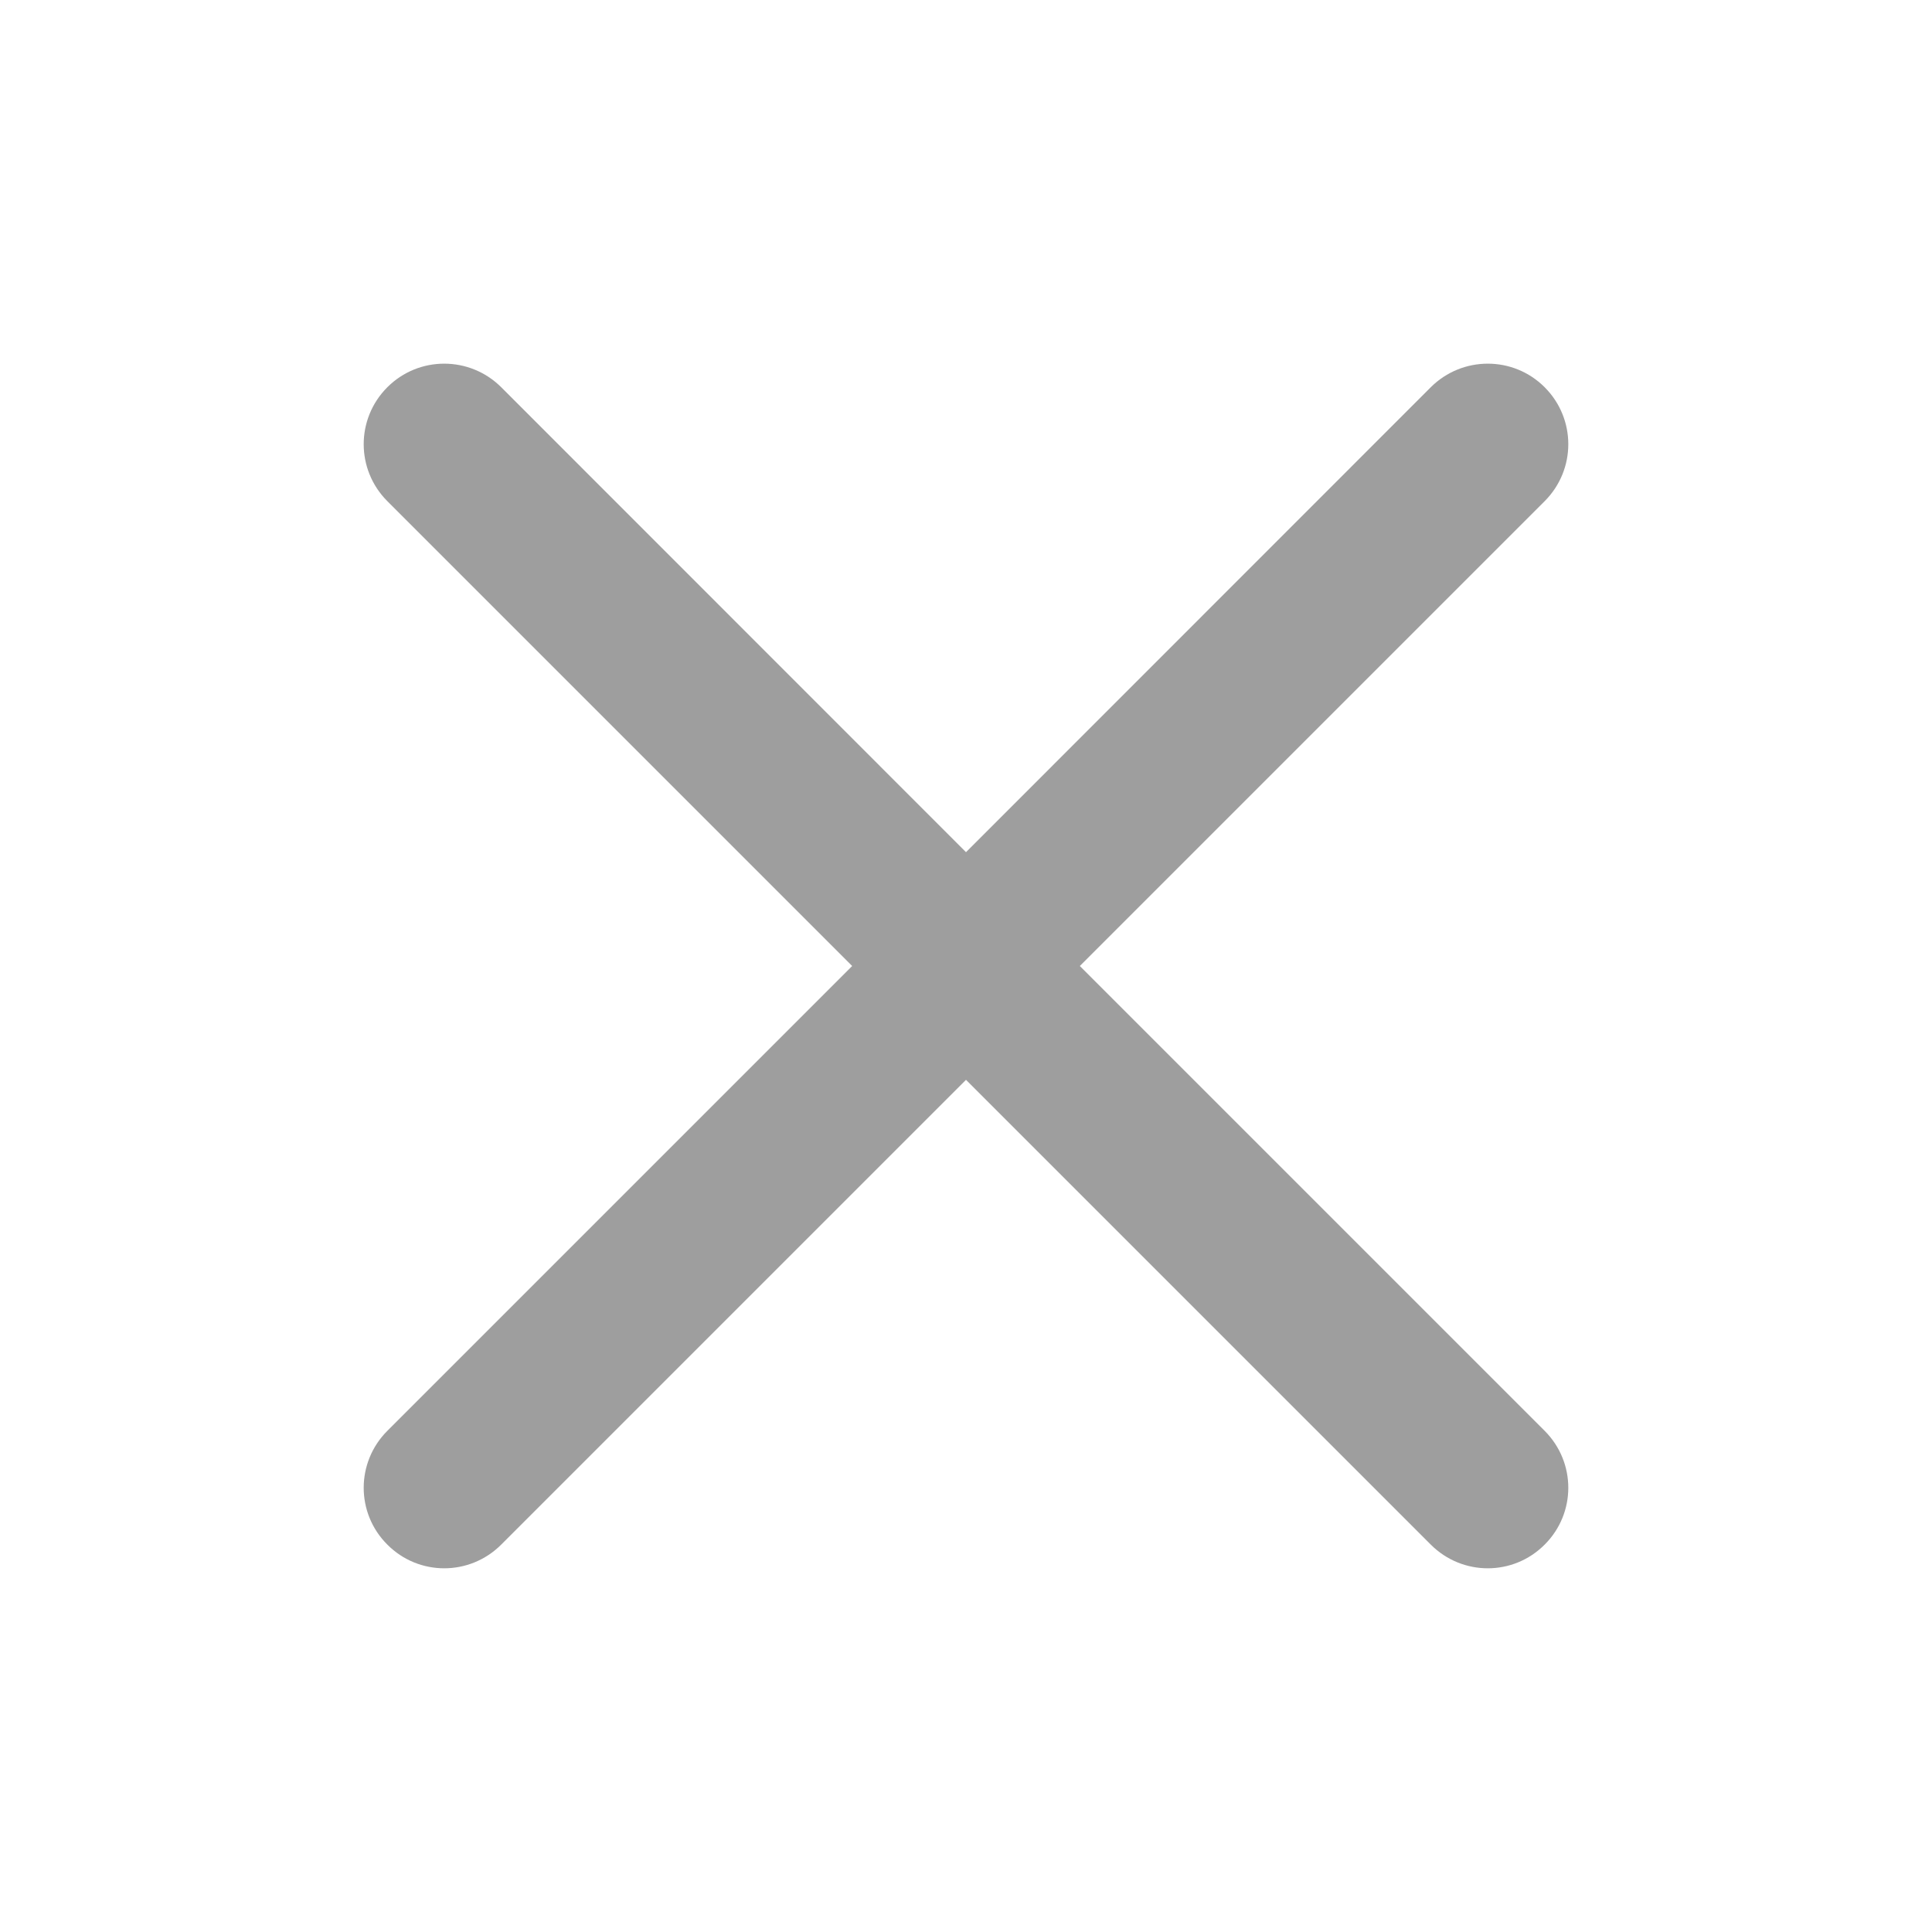 <svg width="12" height="12" viewBox="0 0 12 12" fill="none" xmlns="http://www.w3.org/2000/svg">
<path d="M3.113 2.405C2.917 2.21 2.601 2.21 2.406 2.405C2.21 2.601 2.21 2.917 2.406 3.113L5.293 6L2.406 8.887C2.21 9.083 2.21 9.399 2.406 9.594C2.601 9.79 2.917 9.79 3.113 9.594L6 6.707L8.887 9.594C9.083 9.79 9.399 9.79 9.594 9.594C9.79 9.399 9.79 9.083 9.594 8.887L6.707 6L9.594 3.113C9.79 2.917 9.79 2.601 9.594 2.405C9.399 2.21 9.083 2.21 8.887 2.405L6 5.293L3.113 2.405Z" fill="#9E9E9E"/>
</svg>
